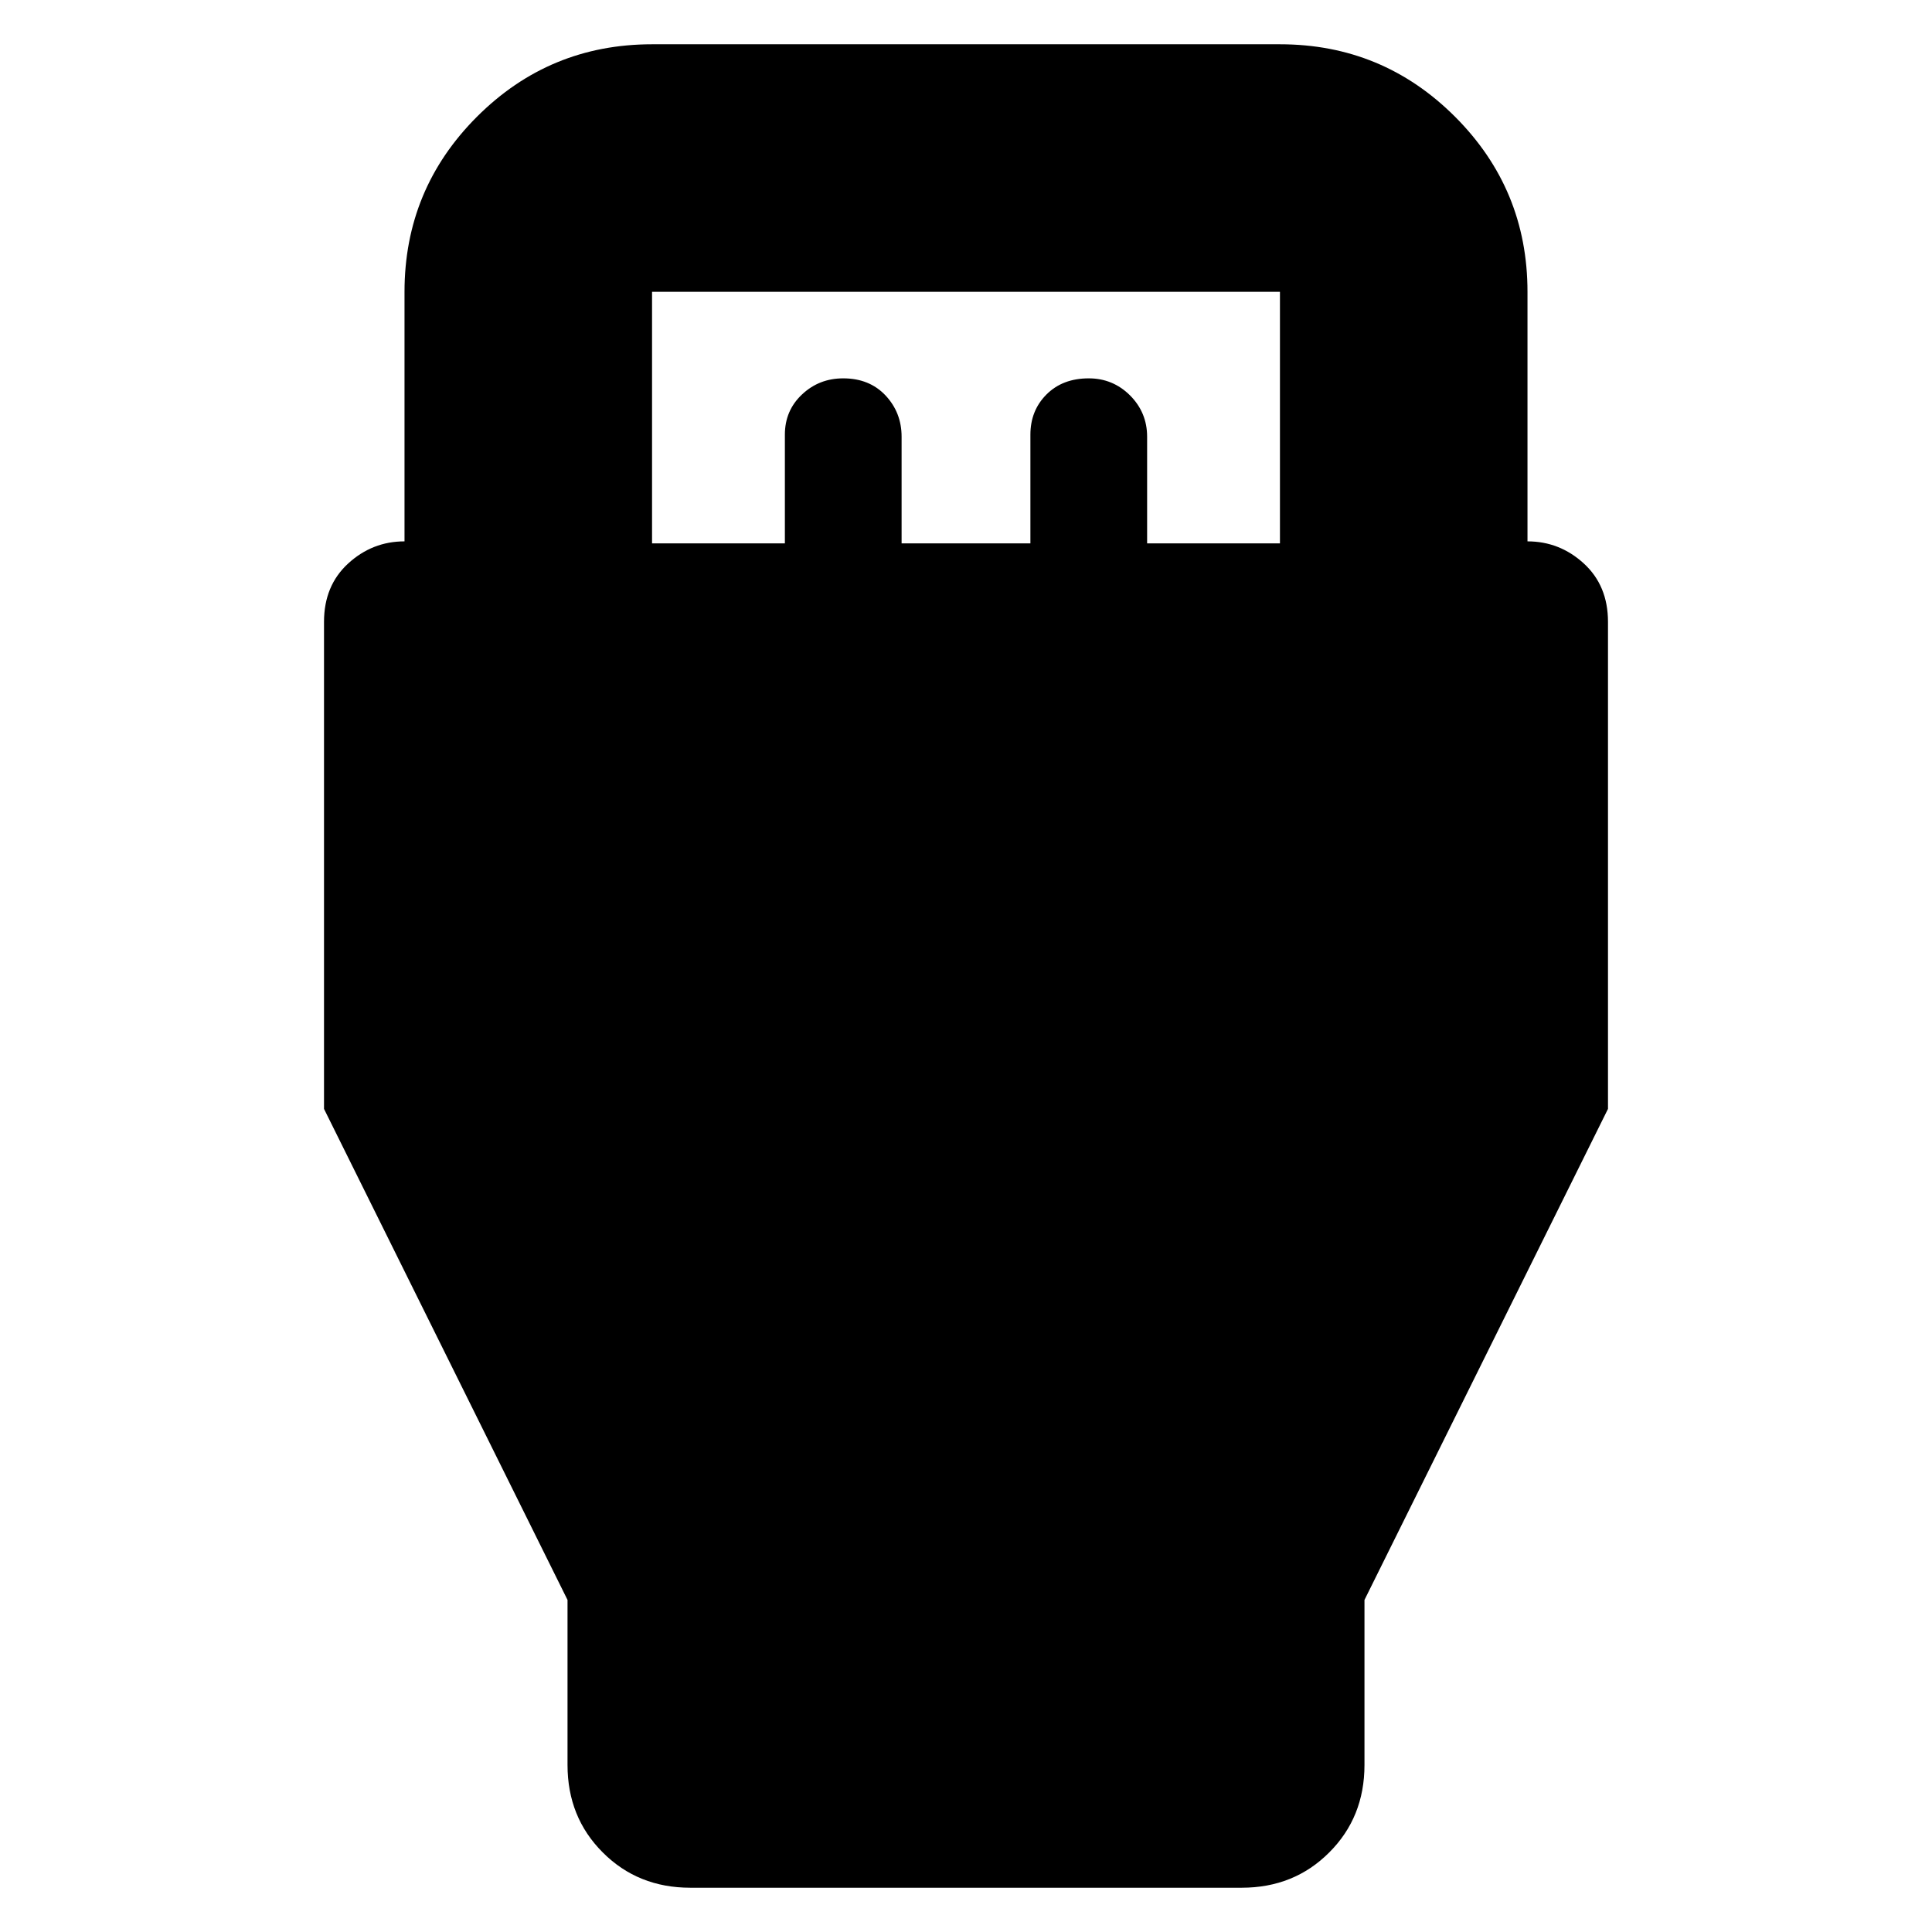 <svg xmlns="http://www.w3.org/2000/svg" height="24" width="24"><path d="m7.05 19.875-3.025-6.1v-6.05q0-.45.3-.725.3-.275.7-.275v-3.1q0-1.275.9-2.175.9-.9 2.175-.9h7.8q1.275 0 2.175.9.9.9.9 2.175v3.1q.4 0 .7.275.3.275.3.725v6.05l-3.025 6.1v2.05q0 .65-.438 1.087-.437.438-1.087.438h-6.85q-.65 0-1.087-.438-.438-.437-.438-1.087ZM8.1 6.75h1.65V5.4q0-.3.213-.5.212-.2.512-.2.325 0 .525.212.2.213.2.513V6.75h1.6V5.4q0-.3.2-.5t.525-.2q.3 0 .513.212.212.213.212.513V6.75h1.65V3.625H8.1Z"/></svg>